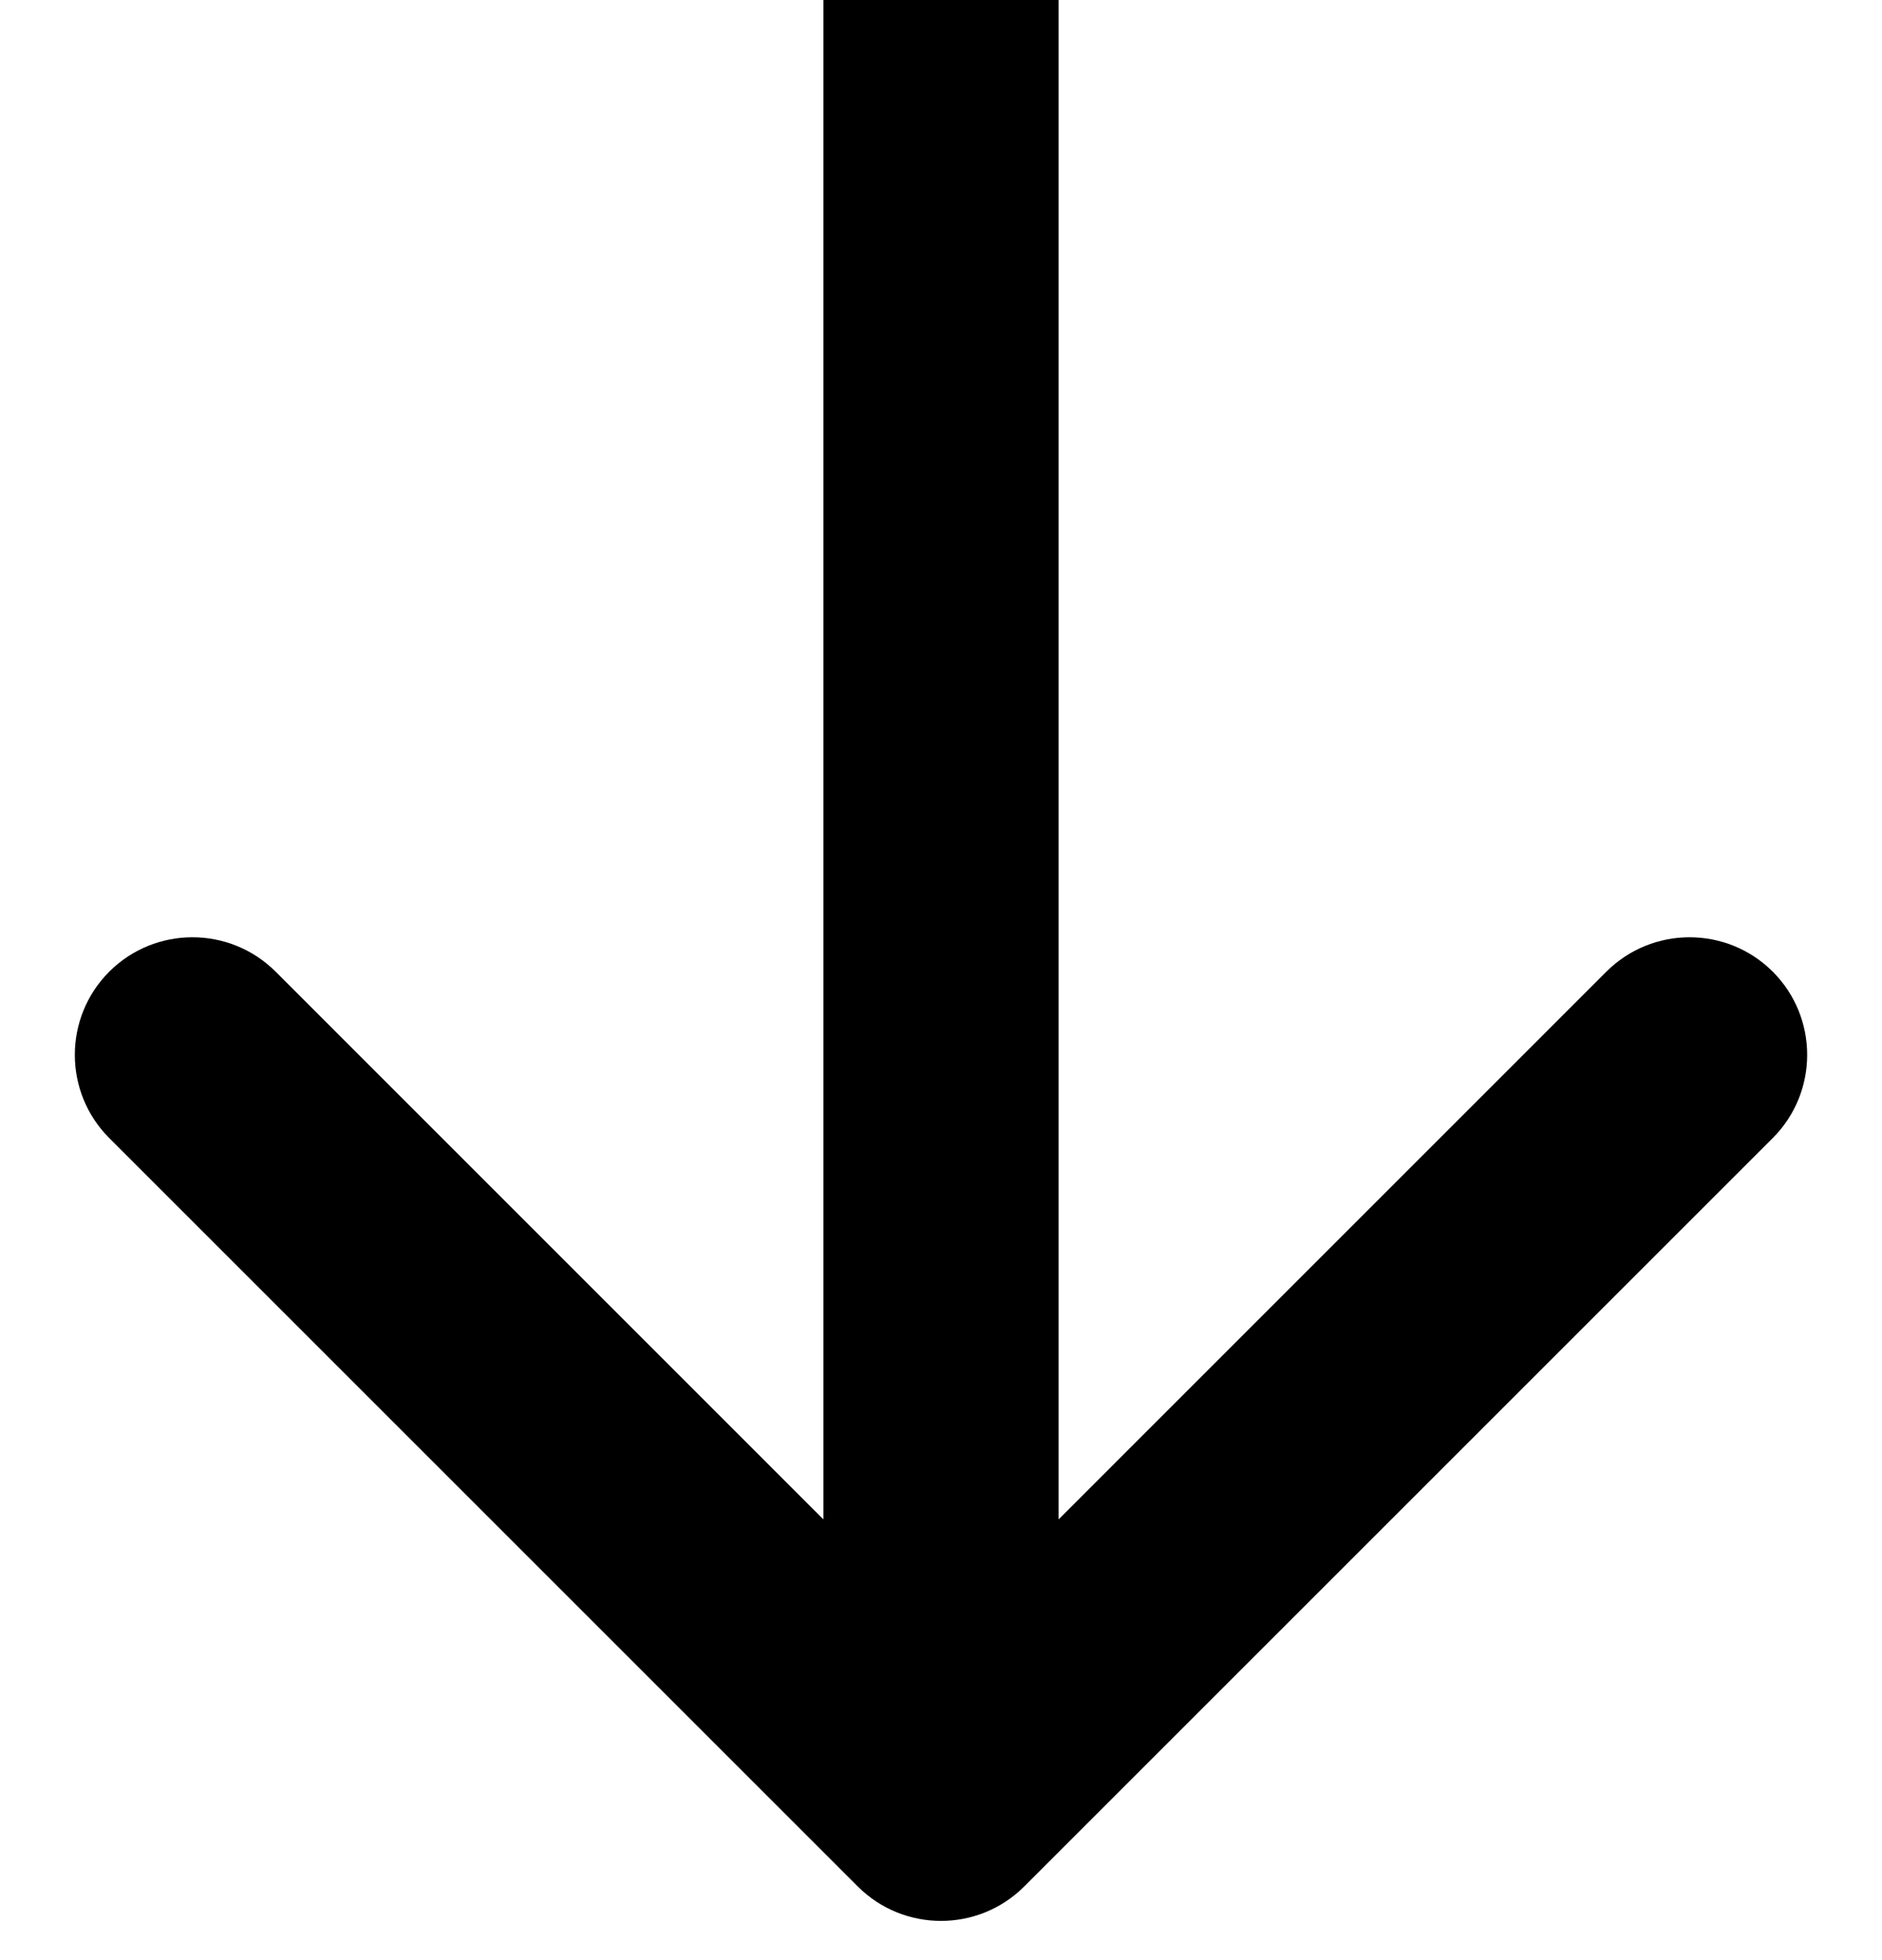 <svg width="24" height="25" viewBox="0 0 24 25" fill="none" xmlns="http://www.w3.org/2000/svg">
<path d="M10.939 24.061C11.525 24.646 12.475 24.646 13.061 24.061L22.607 14.515C23.192 13.929 23.192 12.979 22.607 12.393C22.021 11.808 21.071 11.808 20.485 12.393L12 20.879L3.515 12.393C2.929 11.808 1.979 11.808 1.393 12.393C0.808 12.979 0.808 13.929 1.393 14.515L10.939 24.061ZM10.5 0L10.5 23H13.5L13.5 0L10.5 0Z" fill="black"/>
</svg>

